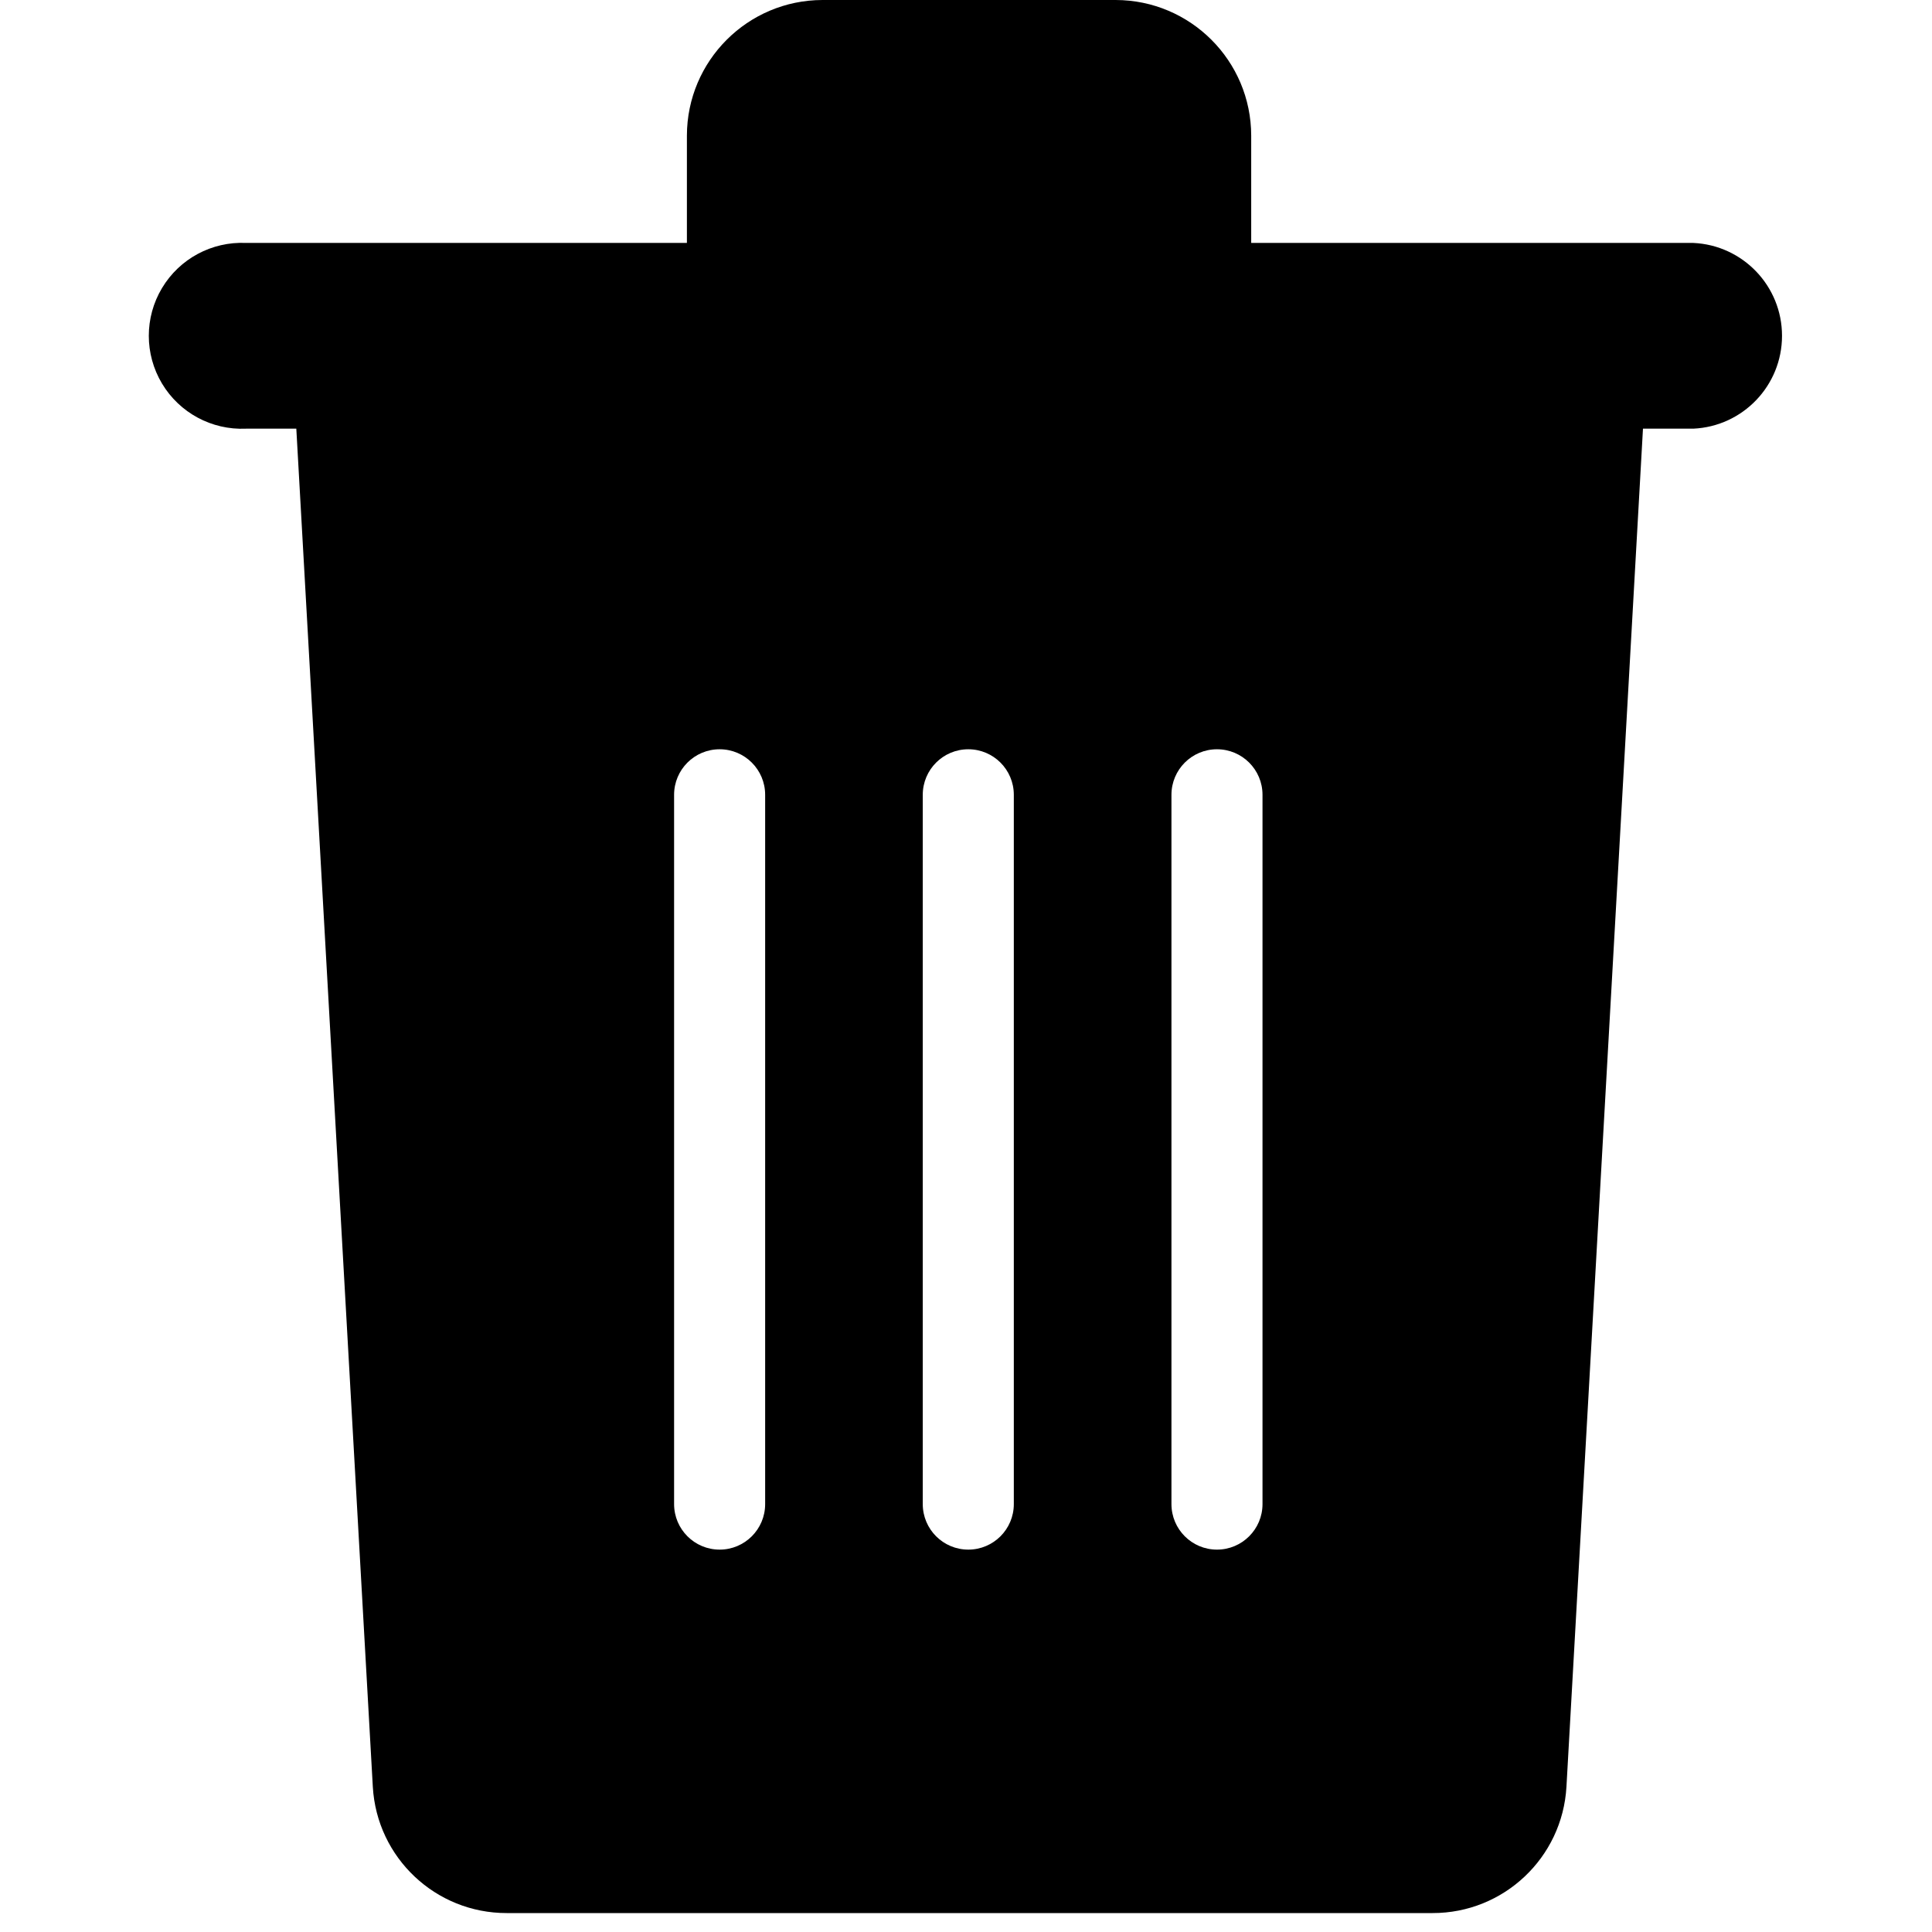 <?xml version="1.0" encoding="UTF-8"?>
<svg width="100px" height="100px" viewBox="0 0 100 100" version="1.1" xmlns="http://www.w3.org/2000/svg" xmlns:xlink="http://www.w3.org/1999/xlink">
    <!-- Generator: Sketch 57.1 (83088) - https://sketch.com -->
    <title>solid/trash-solid</title>
    <desc>Created with Sketch.</desc>
    <g id="solid/trash" stroke="none" stroke-width="1" fill="none" fill-rule="evenodd">
        <path d="M87.604,12.574 L64.762,12.574 L64.762,7.02 C64.757,3.145 61.617,0.005 57.743,-4.9999997e-08 L42.574,-4.9999997e-08 C38.7,0.005 35.56,3.145 35.554,7.02 L35.554,12.574 L12.733,12.574 C10.963,12.494 9.293,13.392 8.384,14.913 C7.475,16.433 7.475,18.33 8.384,19.85 C9.293,21.37 10.963,22.268 12.733,22.188 L15.337,22.188 L19.297,92.485 C19.507,96.157 22.549,99.026 26.228,99.02 L74.149,99.02 C77.827,99.026 80.869,96.157 81.079,92.485 L85.04,22.188 L87.644,22.188 C90.214,22.071 92.237,19.954 92.237,17.381 C92.237,14.809 90.214,12.691 87.644,12.574 L87.604,12.574 Z M39.604,77.851 C39.604,79.153 38.549,80.208 37.248,80.208 C35.946,80.208 34.891,79.153 34.891,77.851 L34.891,41.139 C34.891,39.837 35.946,38.782 37.248,38.782 C38.549,38.782 39.604,39.837 39.604,41.139 L39.604,77.851 Z M52.475,77.851 C52.475,79.153 51.42,80.208 50.119,80.208 C48.817,80.208 47.762,79.153 47.762,77.851 L47.762,41.139 C47.762,39.837 48.817,38.782 50.119,38.782 C51.42,38.782 52.475,39.837 52.475,41.139 L52.475,77.851 Z M65.347,77.851 C65.347,79.153 64.292,80.208 62.99,80.208 C61.689,80.208 60.634,79.153 60.634,77.851 L60.634,41.139 C60.634,39.837 61.689,38.782 62.99,38.782 C64.292,38.782 65.347,39.837 65.347,41.139 L65.347,77.851 Z" id="trash" fill="#000000"></path>
    </g>
</svg>